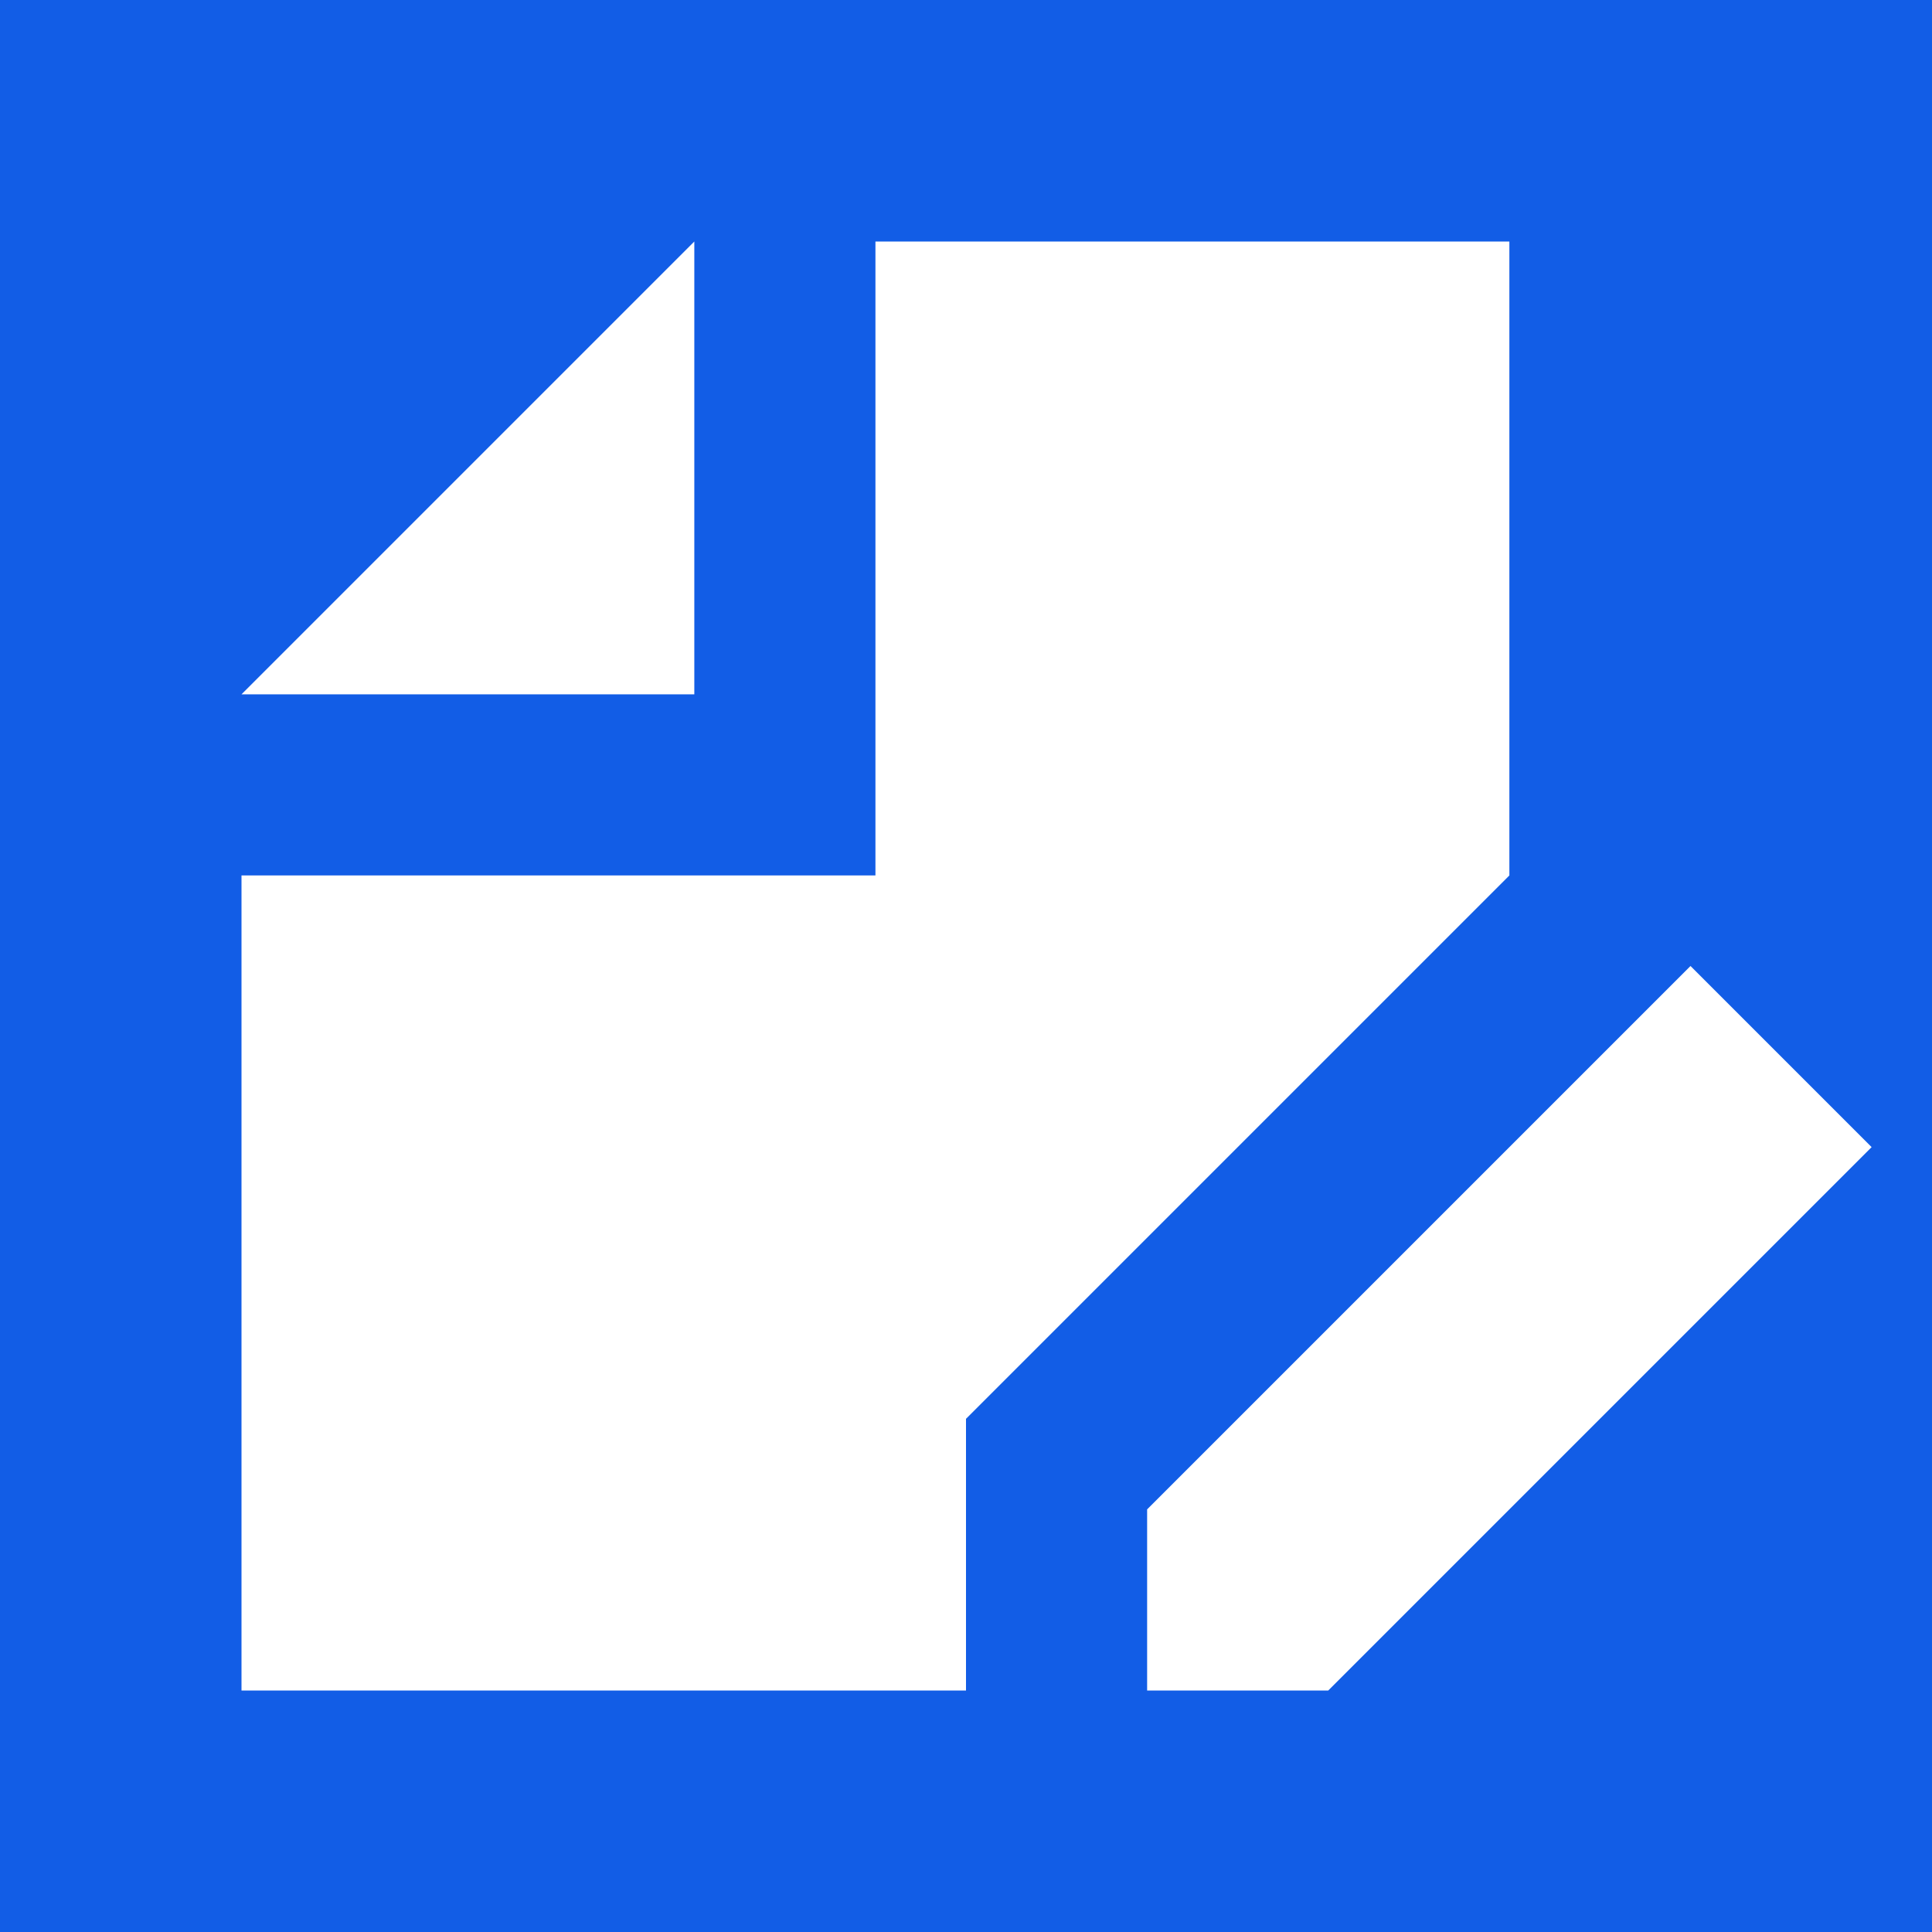 <svg width="64" height="64" viewBox="0 0 64 64" fill="none" xmlns="http://www.w3.org/2000/svg">
<rect width="64" height="64" fill="#125DE6"/>
<path fill-rule="evenodd" clip-rule="evenodd" d="M50 8V29L32 47V56H8V29H29V26V23V8H50ZM8 23H23V8L8 23ZM38 50V56H44L62 38L56 32L38 50Z" fill="white"/>
</svg>
